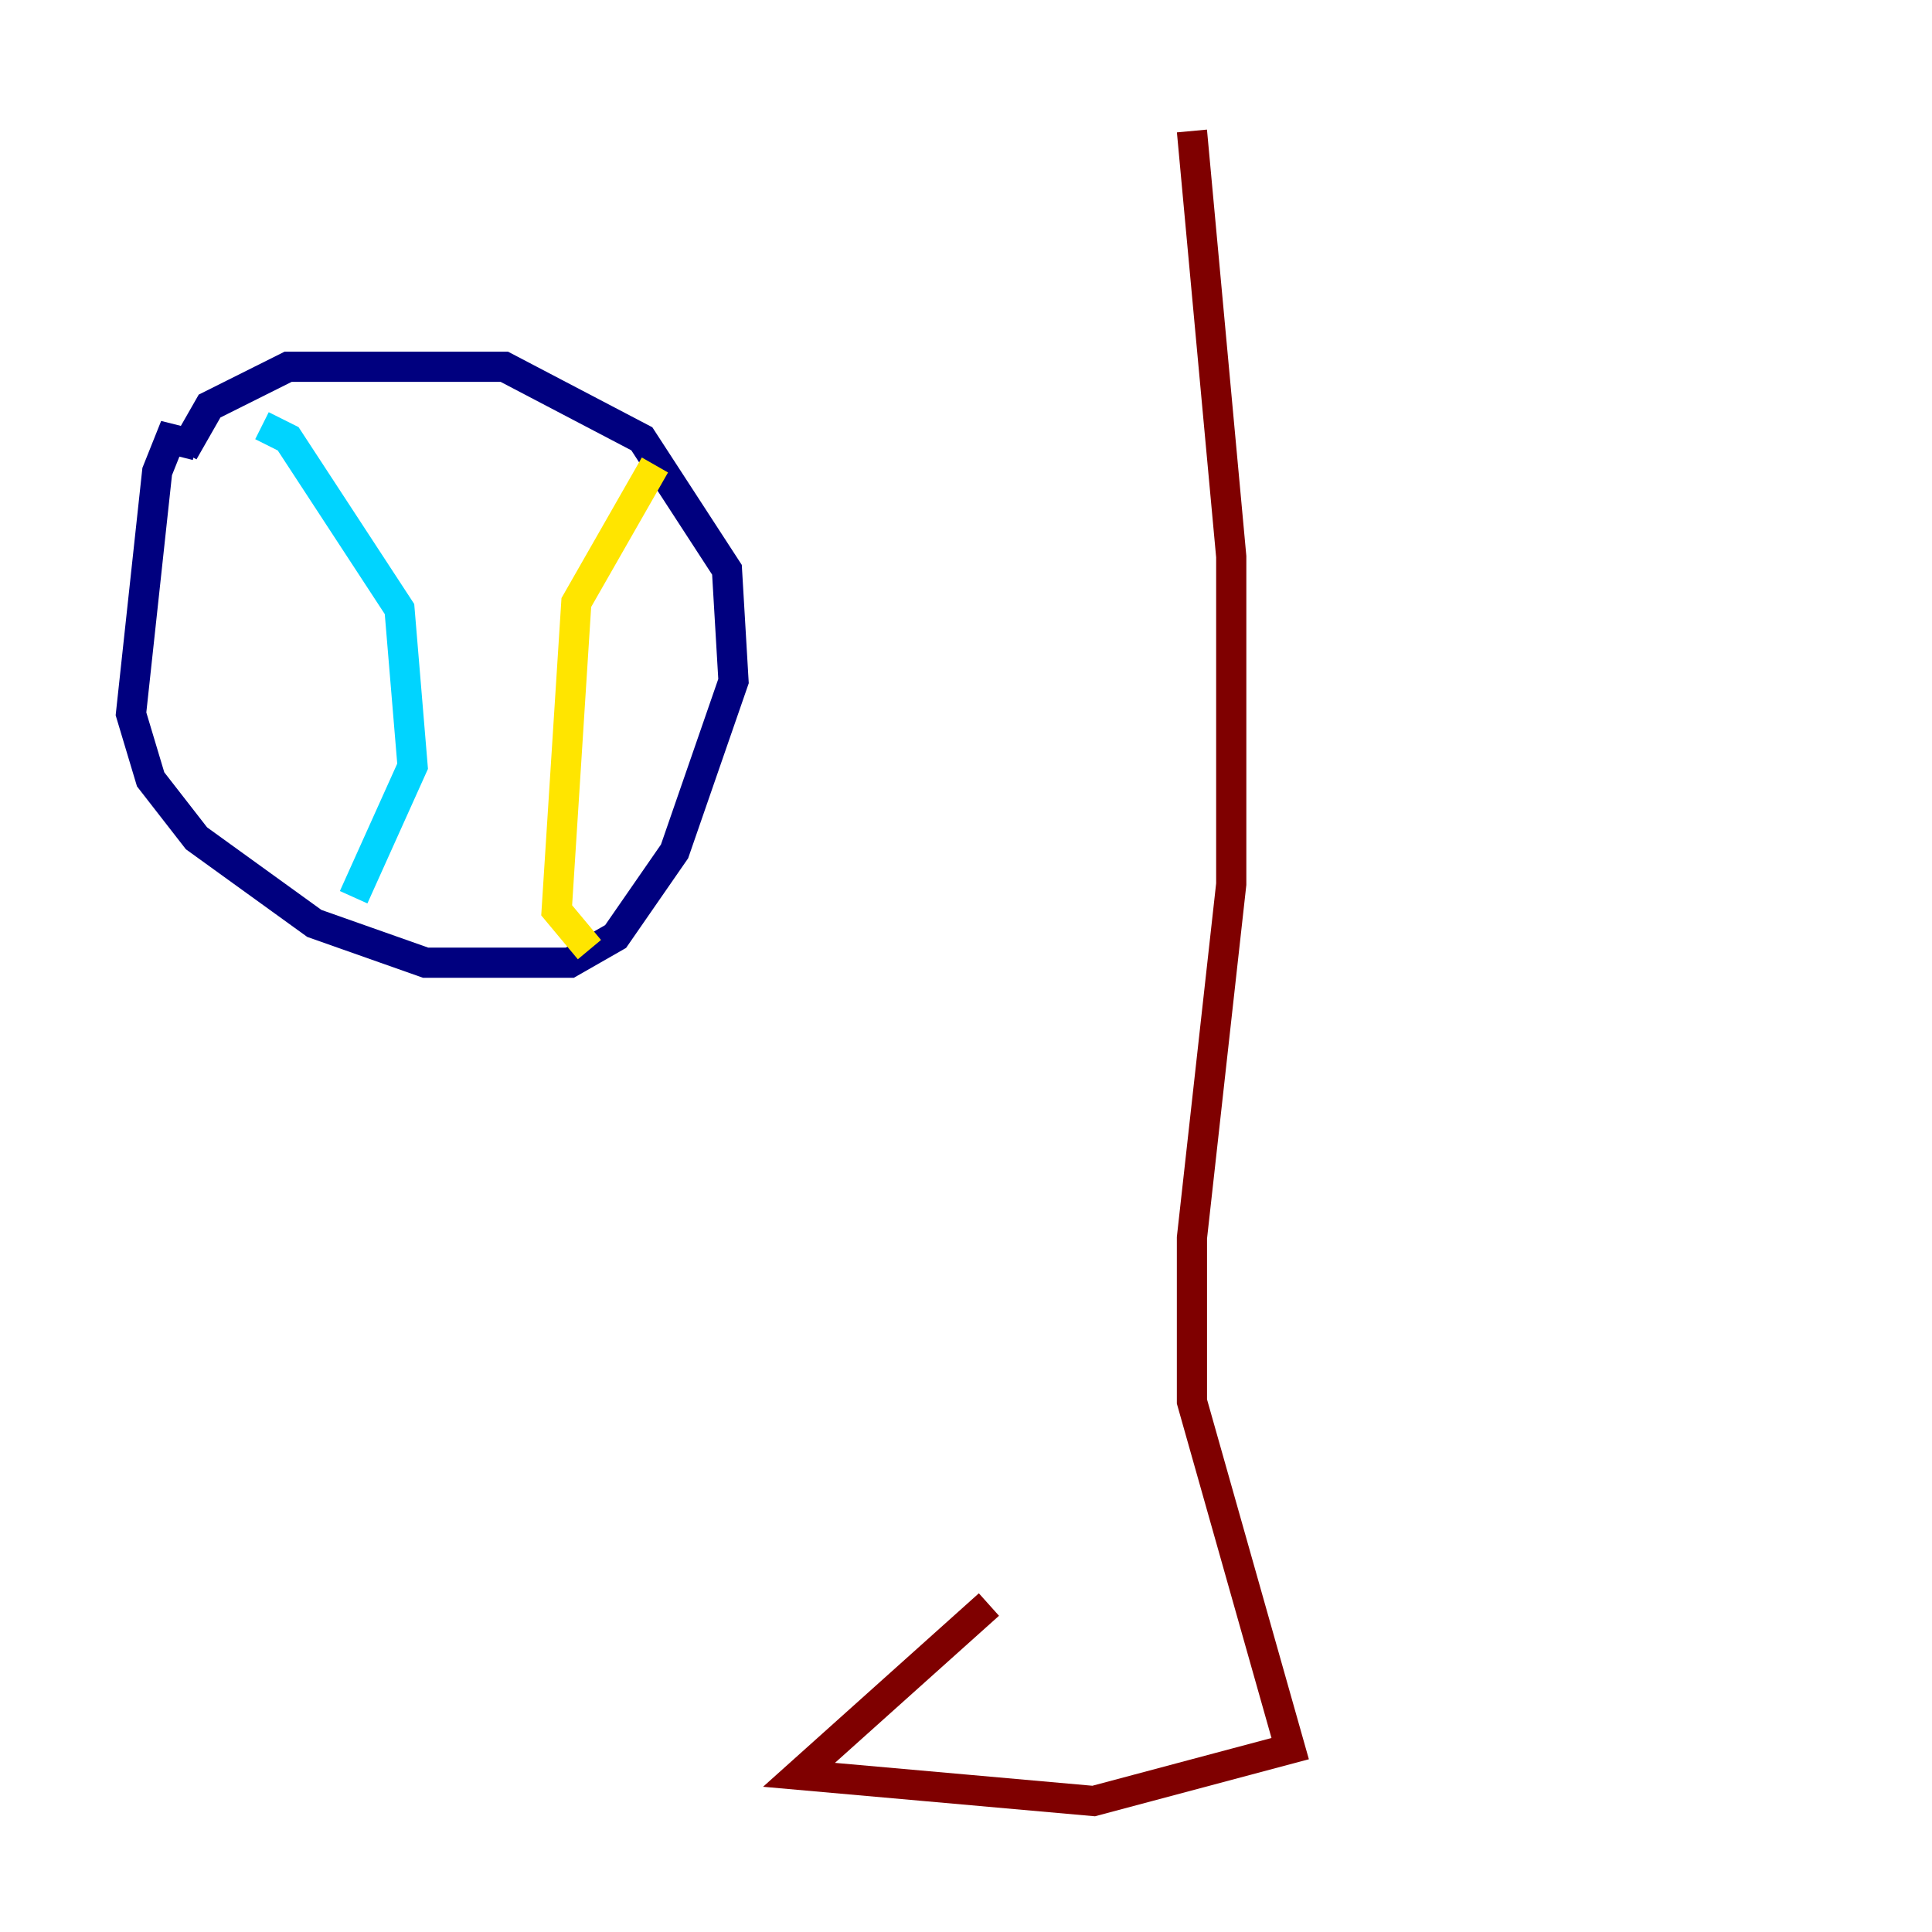 <?xml version="1.0" encoding="utf-8" ?>
<svg baseProfile="tiny" height="128" version="1.2" viewBox="0,0,128,128" width="128" xmlns="http://www.w3.org/2000/svg" xmlns:ev="http://www.w3.org/2001/xml-events" xmlns:xlink="http://www.w3.org/1999/xlink"><defs /><polyline fill="none" points="13.017,29.505 11.281,29.071 10.414,31.241 8.678,47.295 9.98,51.634 13.017,55.539 20.827,61.18 28.203,63.783 37.749,63.783 40.786,62.047 44.691,56.407 48.597,45.125 48.163,37.749 42.522,29.071 33.41,24.298 19.091,24.298 13.885,26.902 12.149,29.939" stroke="#00007f" stroke-width="2" /><polyline fill="none" points="17.356,28.203 19.091,29.071 26.468,40.352 27.336,50.766 23.43,59.444" stroke="#00d4ff" stroke-width="2" /><polyline fill="none" points="43.39,30.807 38.183,39.919 36.881,60.312 39.051,62.915" stroke="#ffe500" stroke-width="2" /><polyline fill="none" points="65.519,106.305 52.936,117.586 72.461,119.322 85.478,115.851 78.969,92.854 78.969,82.007 81.573,58.576 81.573,36.881 78.969,8.678" stroke="#7f0000" stroke-width="2" /></svg>